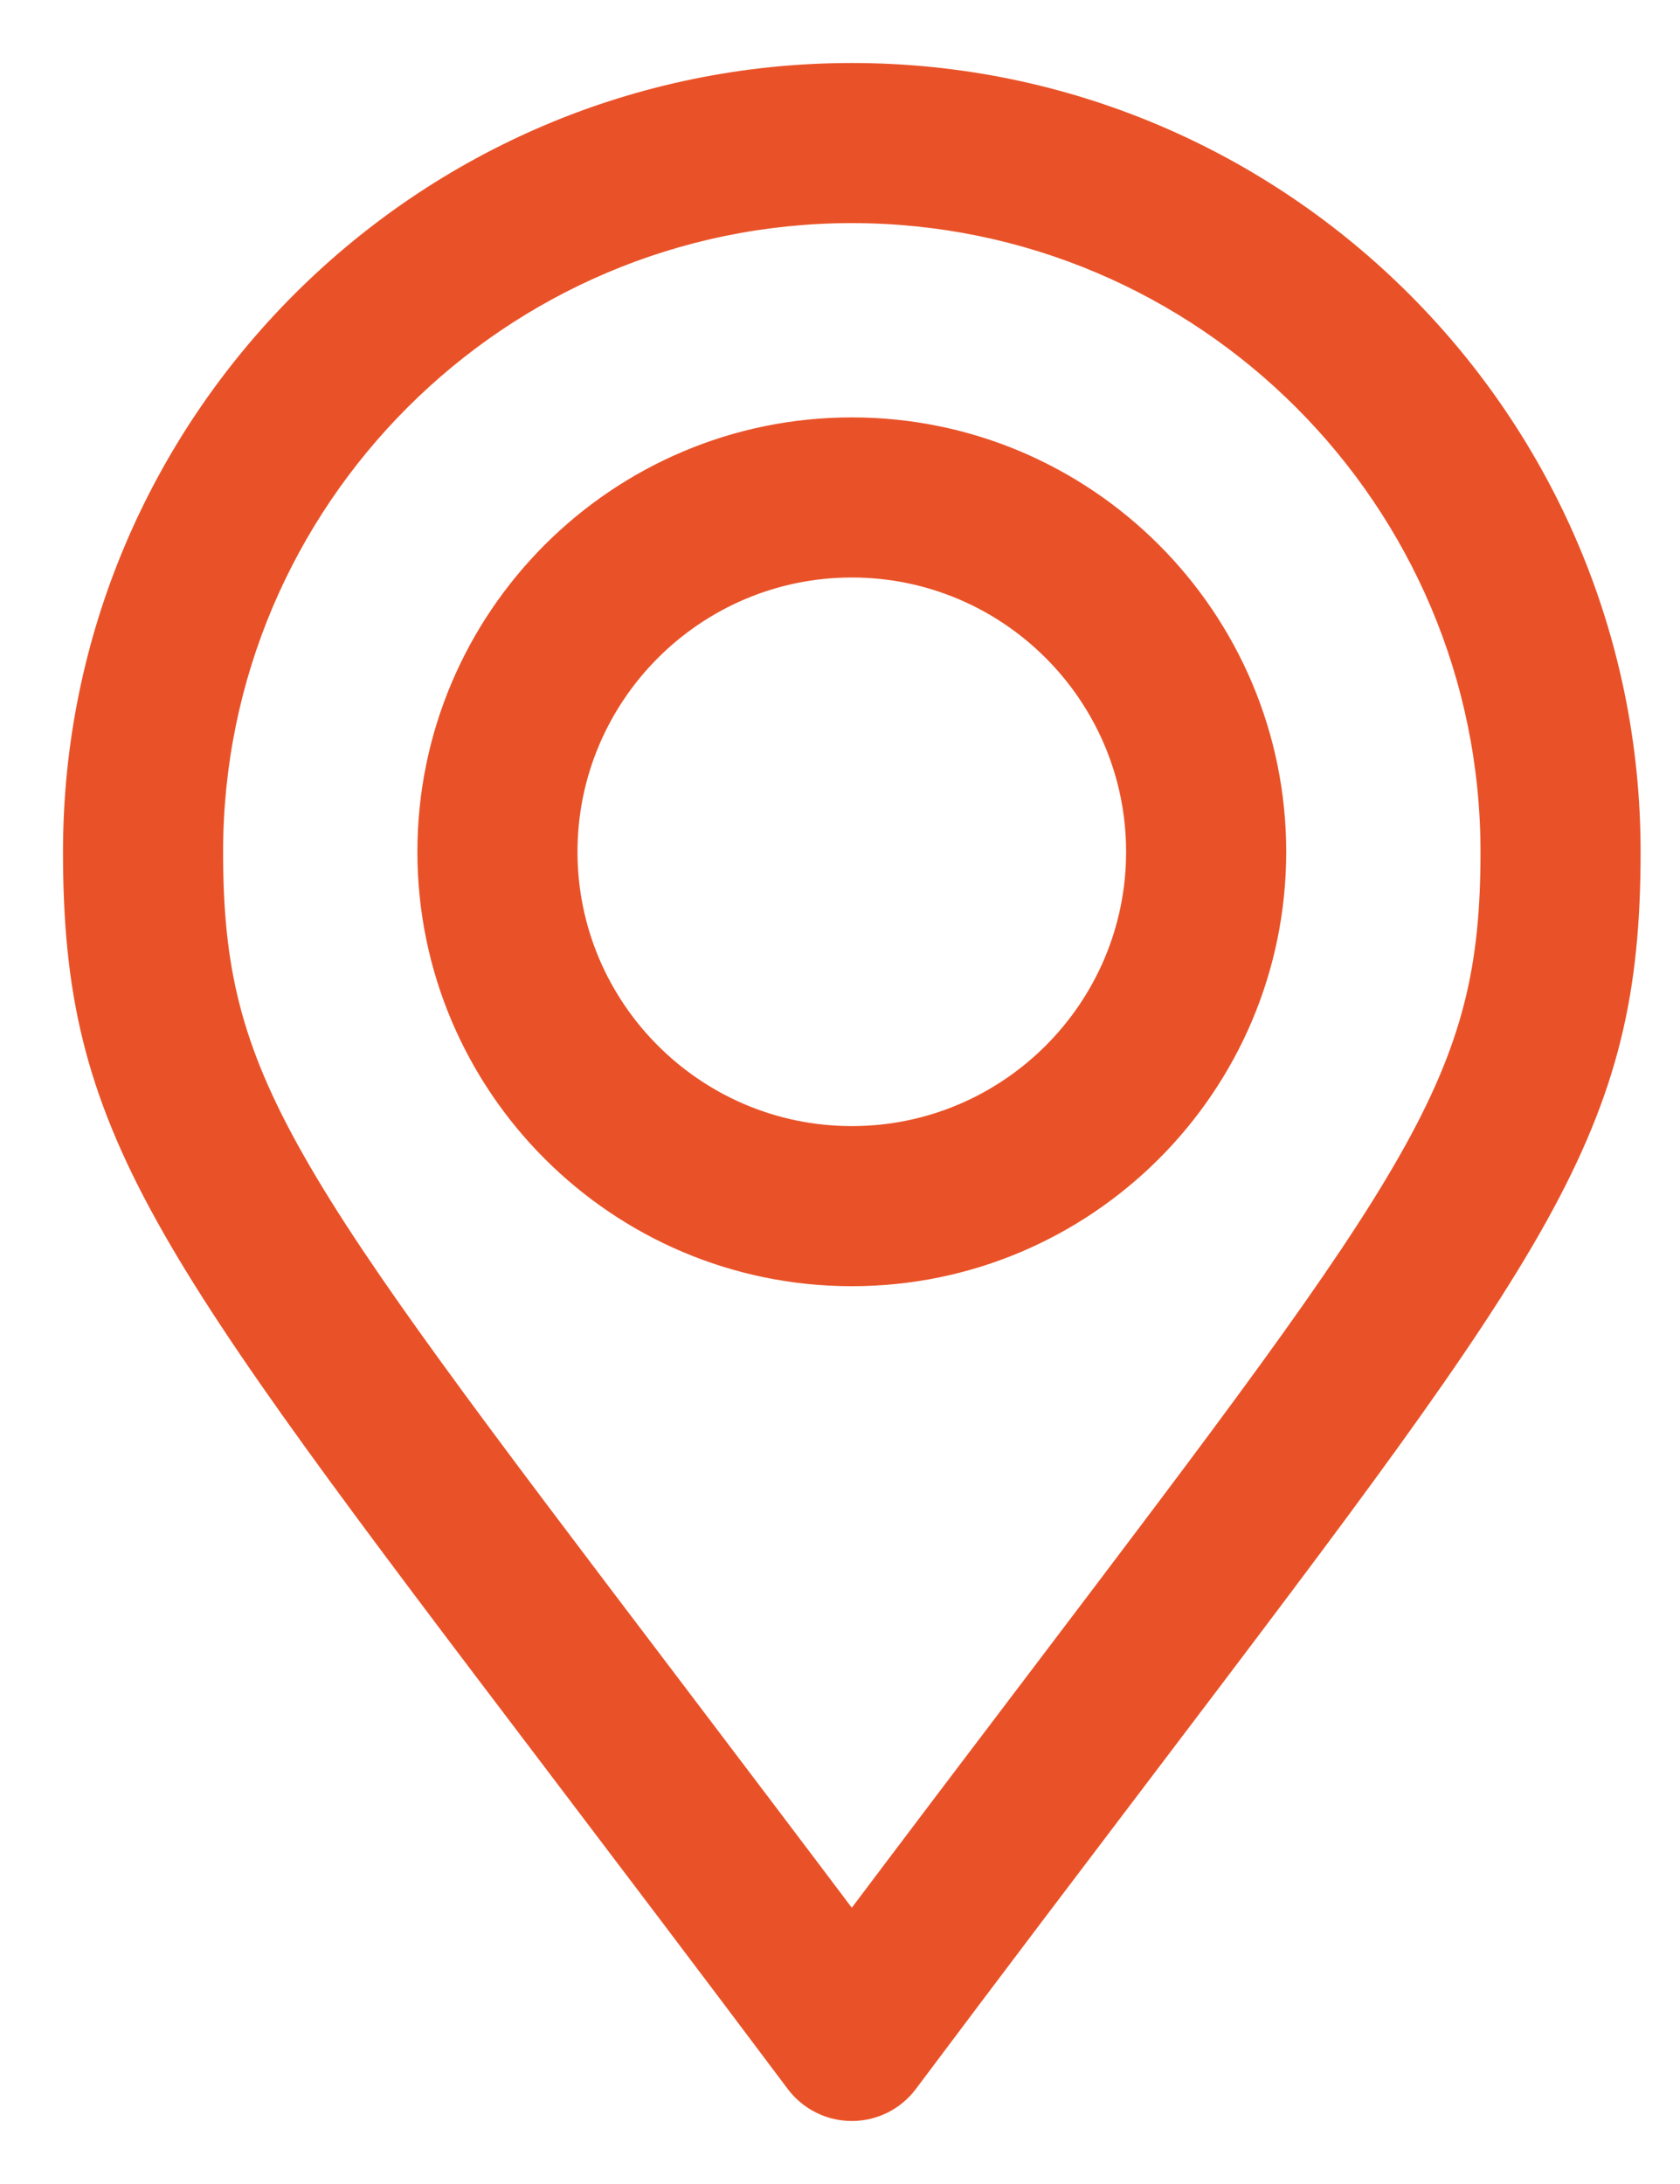 <svg width="20" height="26" viewBox="0 0 20 26" fill="none" xmlns="http://www.w3.org/2000/svg">
<path fill-rule="evenodd" clip-rule="evenodd" d="M1 10.141C1 5.1 5.1 1 10.141 1C15.181 1 19.281 5.1 19.281 10.141C19.281 13.389 18.289 14.697 13.521 20.986L13.521 20.986C12.699 22.07 11.768 23.299 10.703 24.719C10.57 24.896 10.362 25 10.141 25C9.919 25 9.711 24.896 9.578 24.719C8.511 23.297 7.579 22.067 6.755 20.981L6.746 20.969C1.99 14.699 1 13.394 1 10.141ZM10.14 23.126C10.977 22.015 11.726 21.026 12.401 20.136L12.401 20.136C17.039 14.018 17.875 12.916 17.875 10.141C17.875 5.876 14.405 2.406 10.141 2.406C5.876 2.406 2.406 5.876 2.406 10.141C2.406 12.921 3.24 14.02 7.866 20.119C8.545 21.014 9.299 22.007 10.14 23.126ZM5.219 10.141C5.219 7.427 7.427 5.219 10.141 5.219C12.854 5.219 15.062 7.427 15.062 10.141C15.062 12.854 12.854 15.062 10.141 15.062C7.427 15.062 5.219 12.854 5.219 10.141ZM6.625 10.141C6.625 12.079 8.202 13.656 10.141 13.656C12.079 13.656 13.656 12.079 13.656 10.141C13.656 8.202 12.079 6.625 10.141 6.625C8.202 6.625 6.625 8.202 6.625 10.141Z" fill="#E95228"/>
<path d="M13.521 20.986L13.322 20.834L13.315 20.843L13.309 20.853L13.521 20.986ZM13.521 20.986L13.721 21.137L13.727 21.128L13.733 21.118L13.521 20.986ZM10.703 24.719L10.903 24.869L10.903 24.869L10.703 24.719ZM9.578 24.719L9.378 24.869L9.378 24.869L9.578 24.719ZM6.755 20.981L6.954 20.83L6.954 20.83L6.755 20.981ZM6.746 20.969L6.547 21.12L6.547 21.12L6.746 20.969ZM12.401 20.136L12.6 20.287L12.603 20.283L12.401 20.136ZM10.14 23.126L9.941 23.276L10.14 23.542L10.34 23.276L10.14 23.126ZM12.401 20.136L12.202 19.985L12.199 19.989L12.401 20.136ZM7.866 20.119L7.667 20.27H7.667L7.866 20.119ZM10.141 0.75C4.962 0.75 0.75 4.962 0.75 10.141H1.25C1.25 5.239 5.239 1.25 10.141 1.25V0.75ZM19.531 10.141C19.531 4.962 15.319 0.75 10.141 0.75V1.25C15.043 1.25 19.031 5.239 19.031 10.141H19.531ZM13.721 21.137C16.099 18 17.553 16.083 18.408 14.544C19.274 12.985 19.531 11.803 19.531 10.141H19.031C19.031 11.726 18.792 12.823 17.971 14.302C17.137 15.801 15.712 17.683 13.322 20.834L13.721 21.137ZM13.733 21.118L13.733 21.118L13.309 20.853L13.309 20.853L13.733 21.118ZM10.903 24.869C11.967 23.449 12.899 22.221 13.721 21.137L13.322 20.835C12.5 21.919 11.568 23.148 10.503 24.569L10.903 24.869ZM10.141 25.25C10.441 25.25 10.723 25.109 10.903 24.869L10.503 24.569C10.418 24.683 10.283 24.75 10.141 24.75V25.25ZM9.378 24.869C9.558 25.109 9.841 25.25 10.141 25.25V24.75C9.998 24.75 9.864 24.683 9.778 24.569L9.378 24.869ZM6.556 21.132C7.379 22.218 8.312 23.447 9.378 24.869L9.778 24.569C8.711 23.146 7.778 21.916 6.954 20.83L6.556 21.132ZM6.547 21.12L6.556 21.132L6.954 20.83L6.945 20.818L6.547 21.12ZM0.75 10.141C0.75 11.806 1.006 12.988 1.871 14.545C2.724 16.081 4.174 17.993 6.547 21.12L6.945 20.818C4.561 17.676 3.139 15.8 2.308 14.302C1.489 12.826 1.25 11.729 1.25 10.141H0.75ZM12.202 19.985C11.527 20.875 10.777 21.864 9.941 22.976L10.34 23.276C11.176 22.165 11.925 21.178 12.6 20.287L12.202 19.985ZM12.199 19.989L12.199 19.989L12.603 20.283L12.603 20.283L12.199 19.989ZM17.625 10.141C17.625 11.488 17.426 12.414 16.66 13.761C15.882 15.13 14.526 16.919 12.202 19.985L12.6 20.287C14.914 17.235 16.296 15.414 17.095 14.008C17.906 12.581 18.125 11.569 18.125 10.141H17.625ZM10.141 2.656C14.267 2.656 17.625 6.014 17.625 10.141H18.125C18.125 5.738 14.543 2.156 10.141 2.156V2.656ZM2.656 10.141C2.656 6.014 6.014 2.656 10.141 2.656V2.156C5.738 2.156 2.156 5.738 2.156 10.141H2.656ZM8.066 19.968C5.747 16.911 4.395 15.129 3.619 13.762C2.855 12.418 2.656 11.491 2.656 10.141H2.156C2.156 11.571 2.374 12.584 3.184 14.009C3.981 15.412 5.359 17.228 7.667 20.27L8.066 19.968ZM10.34 22.976C9.498 21.857 8.744 20.863 8.066 19.968L7.667 20.27C8.346 21.165 9.099 22.158 9.941 23.276L10.34 22.976ZM10.141 4.969C7.289 4.969 4.969 7.289 4.969 10.141H5.469C5.469 7.565 7.565 5.469 10.141 5.469V4.969ZM15.312 10.141C15.312 7.289 12.993 4.969 10.141 4.969V5.469C12.716 5.469 14.812 7.565 14.812 10.141H15.312ZM10.141 15.312C12.993 15.312 15.312 12.993 15.312 10.141H14.812C14.812 12.716 12.716 14.812 10.141 14.812V15.312ZM4.969 10.141C4.969 12.993 7.289 15.312 10.141 15.312V14.812C7.565 14.812 5.469 12.716 5.469 10.141H4.969ZM10.141 13.406C8.34 13.406 6.875 11.941 6.875 10.141H6.375C6.375 12.217 8.064 13.906 10.141 13.906V13.406ZM13.406 10.141C13.406 11.941 11.941 13.406 10.141 13.406V13.906C12.217 13.906 13.906 12.217 13.906 10.141H13.406ZM10.141 6.875C11.941 6.875 13.406 8.34 13.406 10.141H13.906C13.906 8.064 12.217 6.375 10.141 6.375V6.875ZM6.875 10.141C6.875 8.34 8.34 6.875 10.141 6.875V6.375C8.064 6.375 6.375 8.064 6.375 10.141H6.875Z" fill="#E95228"/>
</svg>
